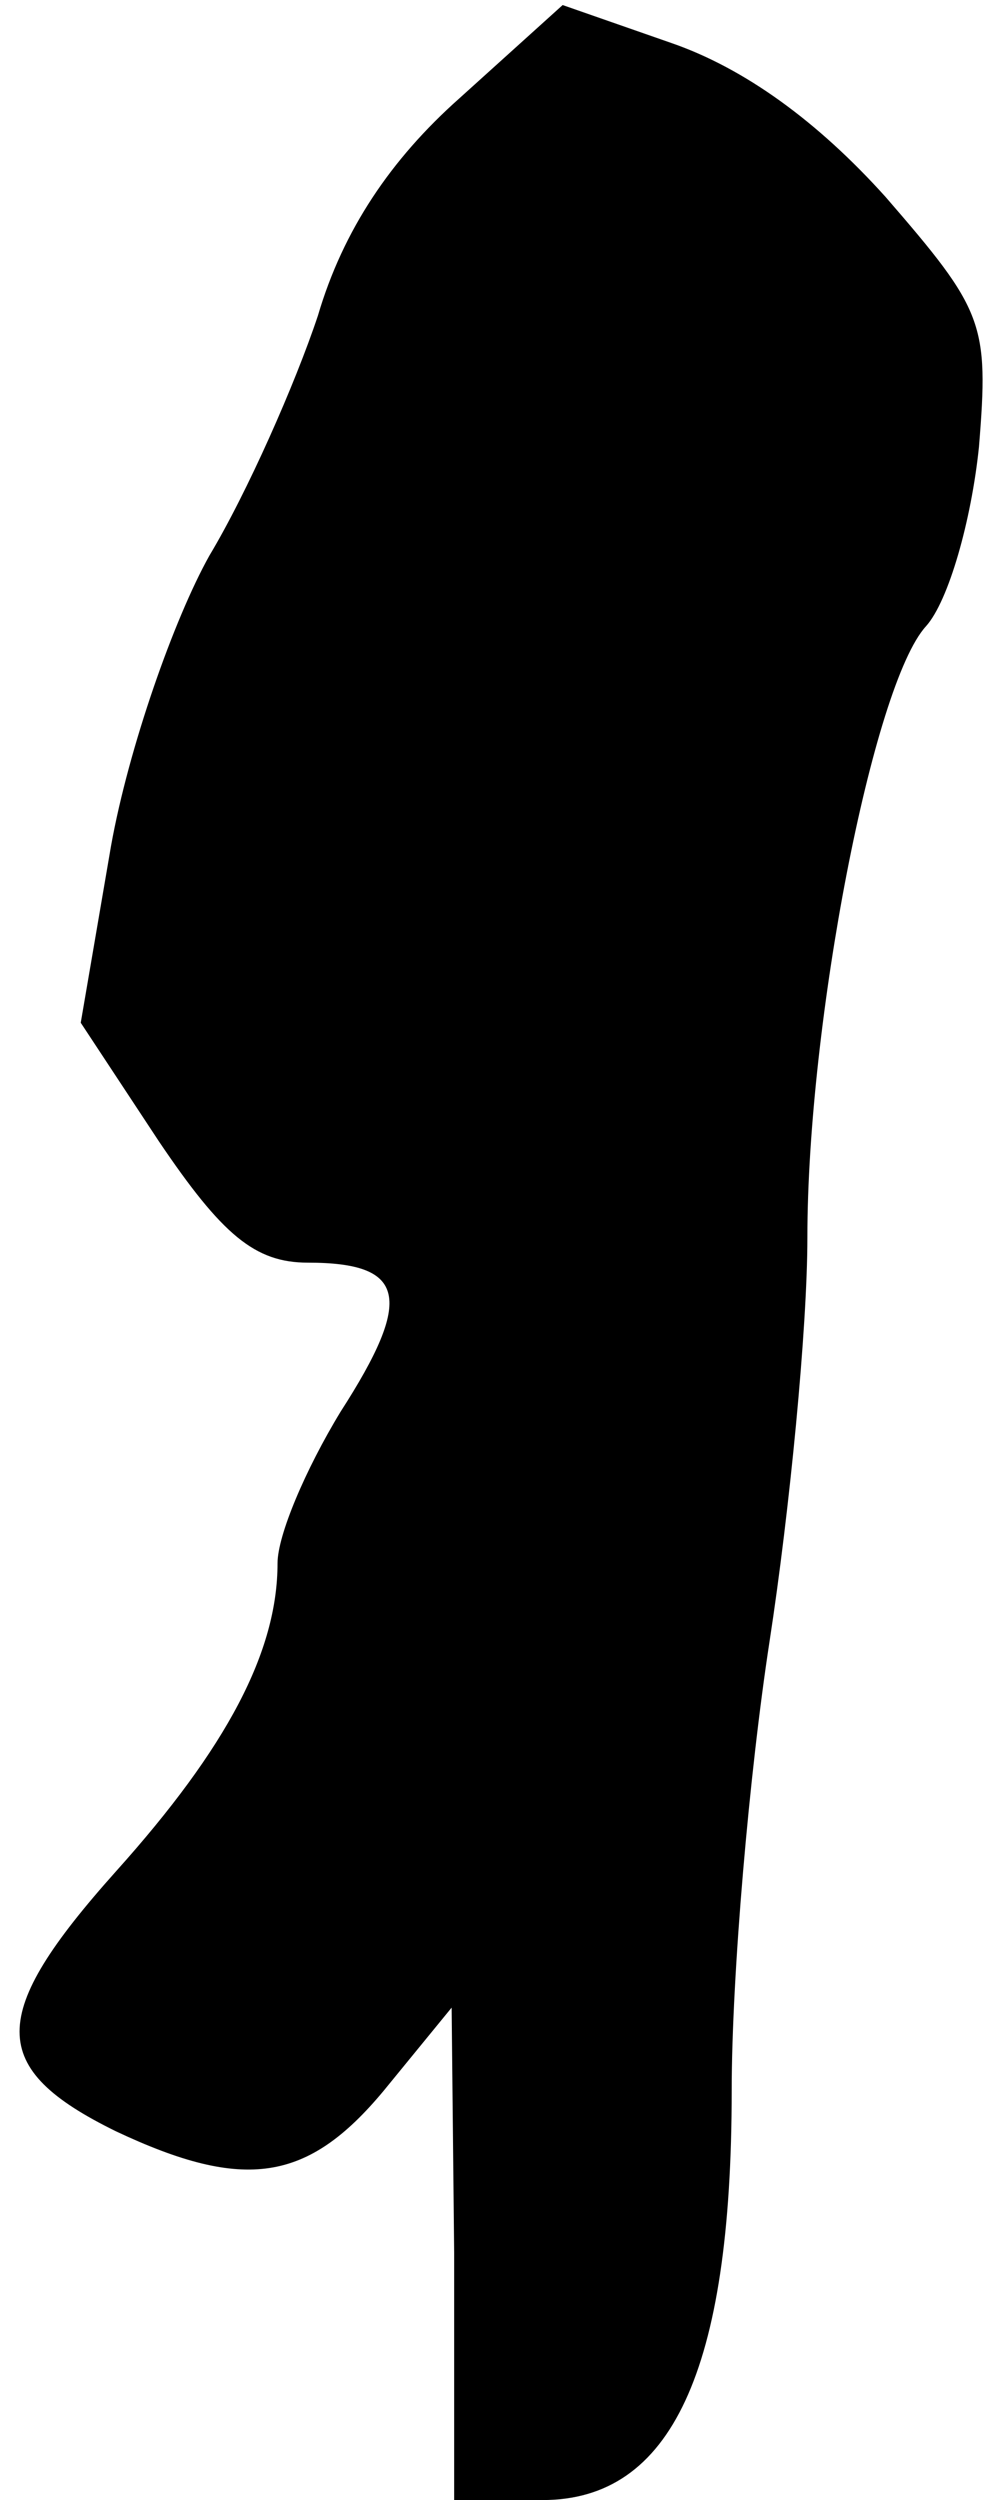 <?xml version="1.0" standalone="no"?>
<!DOCTYPE svg PUBLIC "-//W3C//DTD SVG 20010904//EN"
 "http://www.w3.org/TR/2001/REC-SVG-20010904/DTD/svg10.dtd">
<svg version="1.0" xmlns="http://www.w3.org/2000/svg"
 width="39pt" height="99pt" viewBox="0 0 39 99"
 preserveAspectRatio="xMidYMid meet">
<g transform="translate(0,99) scale(0.1,-0.1)"
fill="#000000" stroke="none">
<path fill="#000000" stroke="none" d="M182 951 c-27 -24 -46 -52 -56 -86 -9
-27 -28 -70 -43 -95 -14 -25 -32 -76 -39 -115 l-12 -70 31 -47 c25 -37 38 -48
59 -48 39 0 42 -14 13 -59 -14 -23 -25 -49 -25 -60 0 -35 -20 -73 -64 -122
-51 -57 -51 -78 0 -103 51 -24 76 -20 106 16 l27 33 1 -97 0 -98 35 0 c51 0
75 51 75 162 0 46 7 126 15 178 8 52 15 124 15 160 0 85 26 219 47 242 9 10
18 42 21 71 4 49 2 54 -37 99 -27 30 -56 51 -85 61 l-43 15 -41 -37z"/>
</g>
</svg>
